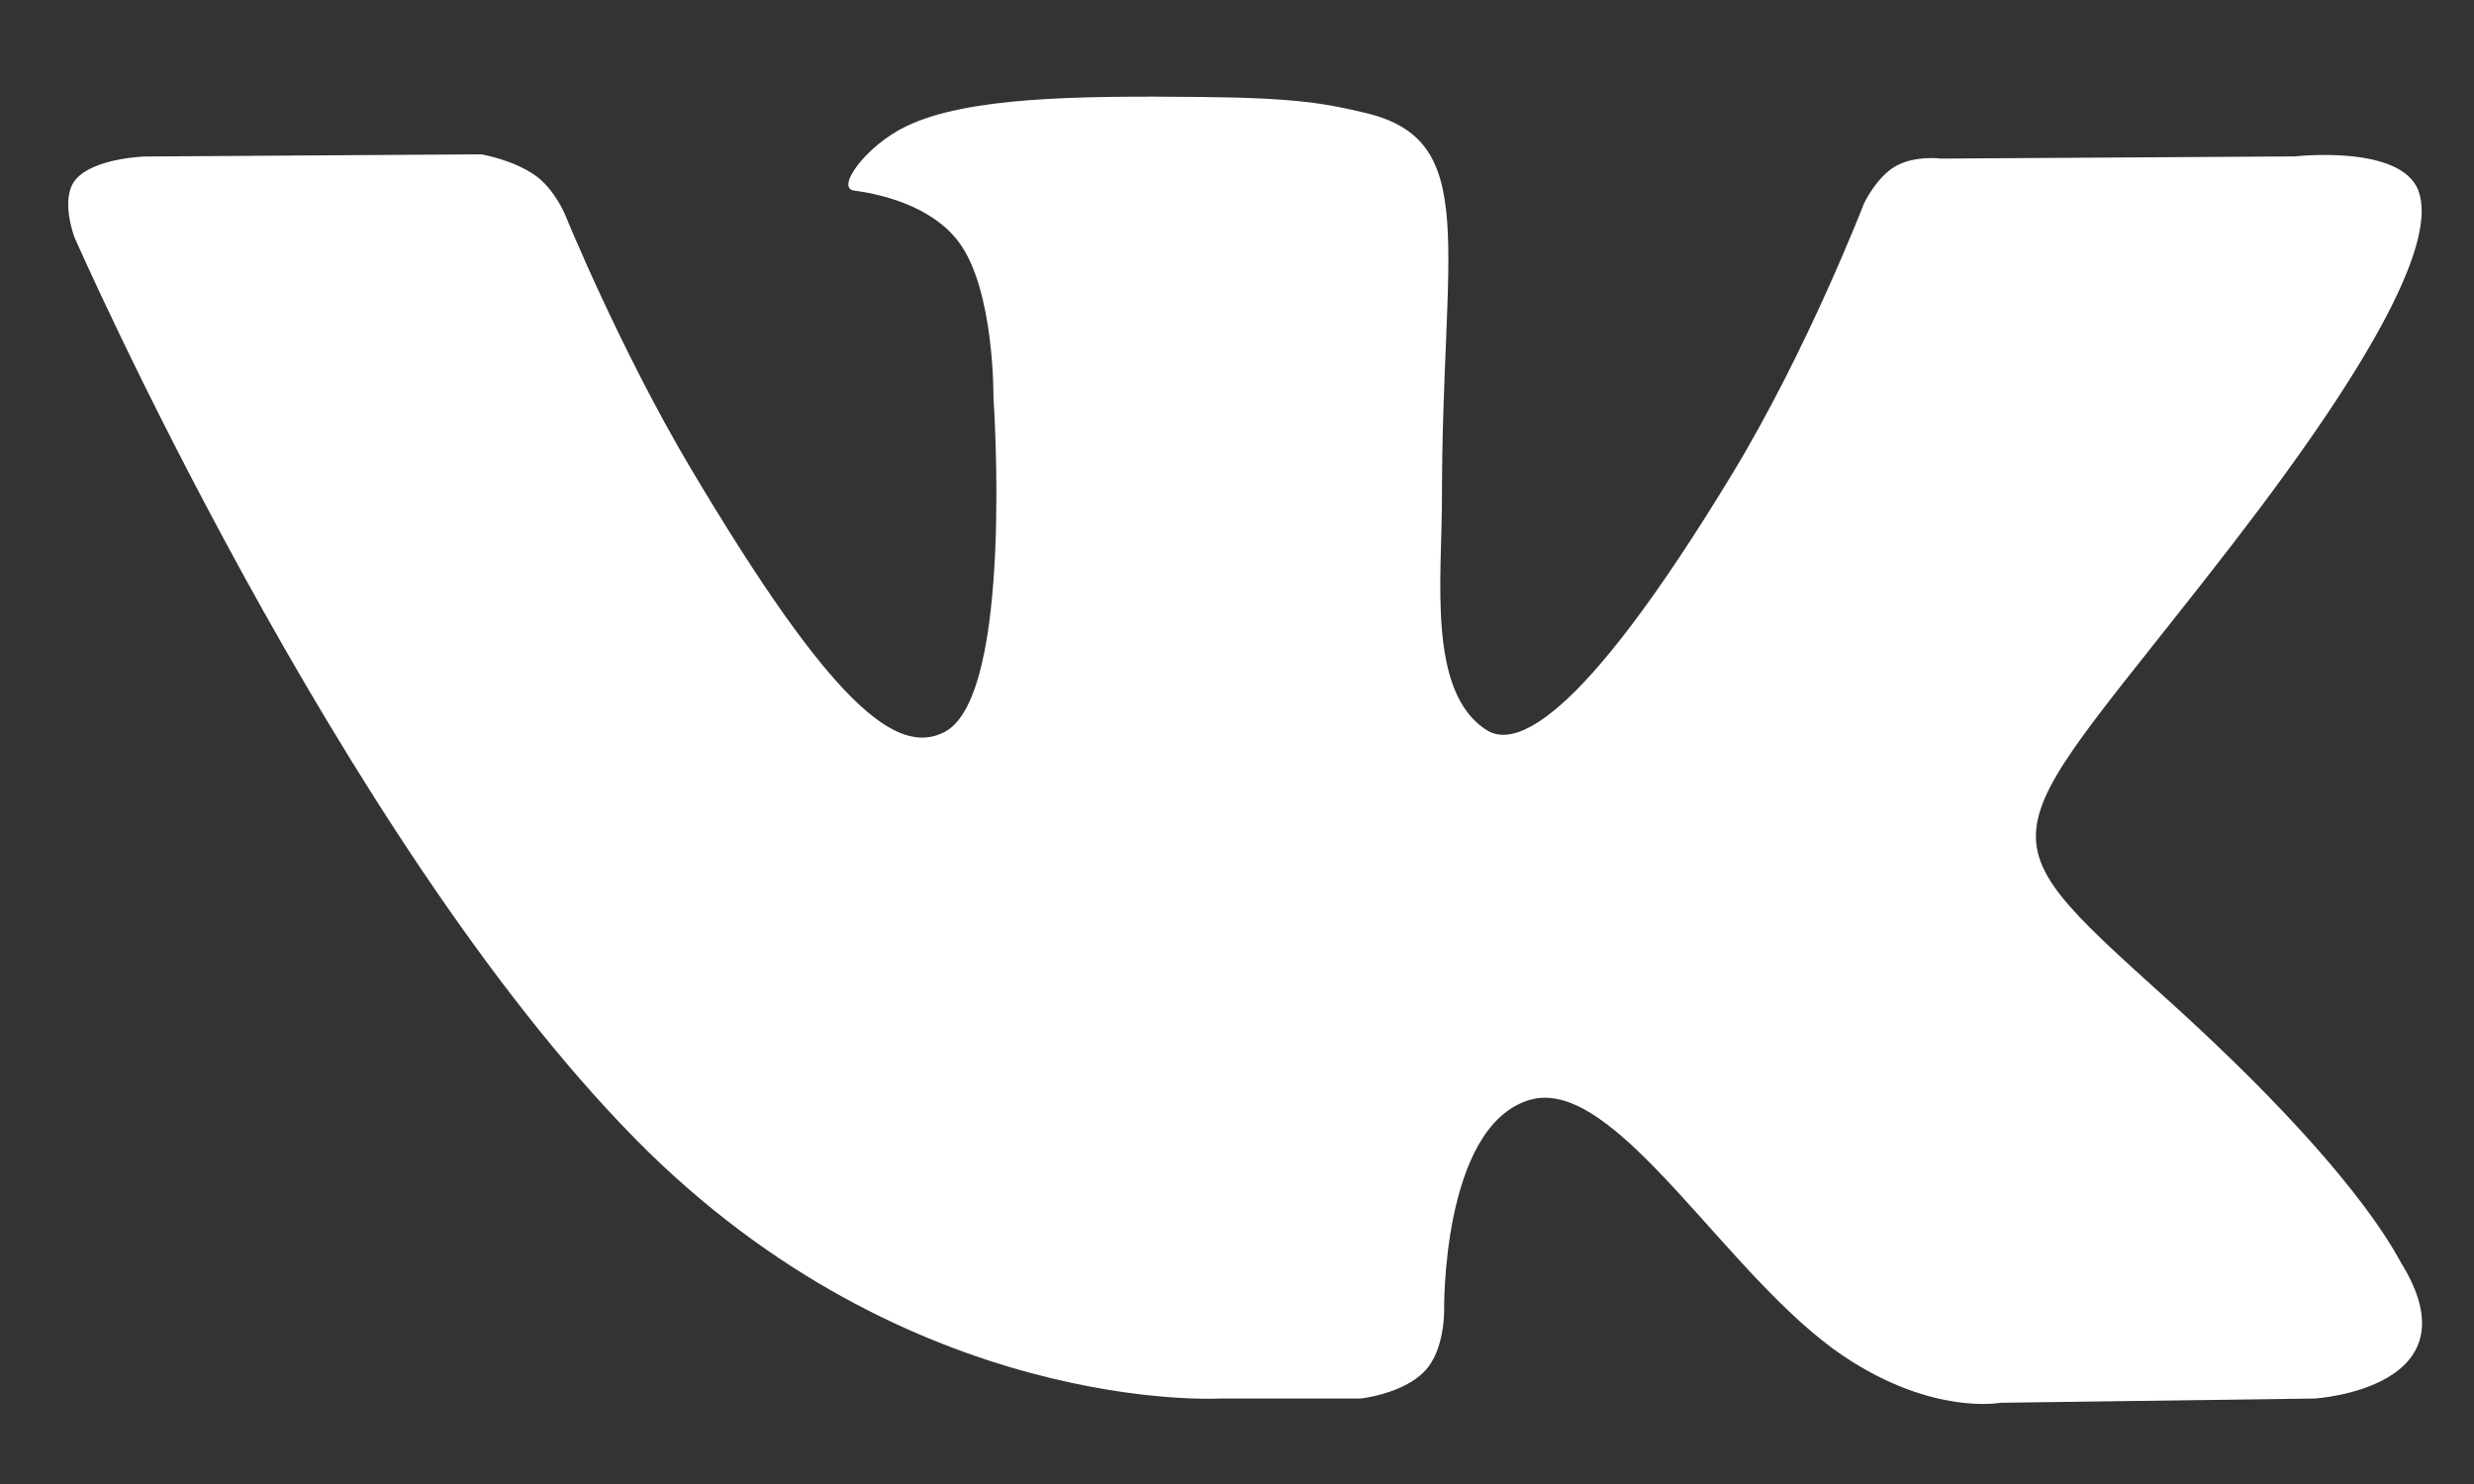 <svg width="25" height="15" viewBox="0 0 25 15" fill="none" xmlns="http://www.w3.org/2000/svg">
<rect x="0" y="0" width="25" height="15" fill="#333333" stroke="none"/>
<path fill-rule="evenodd" clip-rule="evenodd" d="M12.327 14.136H13.749C13.749 14.136 14.178 14.09 14.397 13.859C14.599 13.648 14.593 13.251 14.593 13.251C14.593 13.251 14.565 11.393 15.45 11.12C16.323 10.85 17.444 12.915 18.632 13.709C19.53 14.31 20.213 14.179 20.213 14.179L23.389 14.136C23.389 14.136 25.051 14.036 24.263 12.764C24.199 12.659 23.804 11.822 21.901 10.102C19.91 8.302 20.176 8.593 22.576 5.479C24.037 3.583 24.621 2.425 24.439 1.929C24.264 1.457 23.19 1.581 23.19 1.581L19.613 1.603C19.613 1.603 19.348 1.568 19.151 1.682C18.959 1.795 18.836 2.056 18.836 2.056C18.836 2.056 18.27 3.524 17.515 4.772C15.922 7.405 15.285 7.545 15.025 7.381C14.42 7 14.571 5.85 14.571 5.033C14.571 2.481 14.968 1.417 13.797 1.141C13.408 1.05 13.122 0.989 12.128 0.98C10.851 0.967 9.771 0.983 9.16 1.275C8.753 1.469 8.439 1.902 8.63 1.926C8.867 1.957 9.402 2.067 9.686 2.443C10.052 2.929 10.039 4.019 10.039 4.019C10.039 4.019 10.25 7.024 9.548 7.397C9.066 7.653 8.404 7.13 6.984 4.741C6.257 3.517 5.708 2.164 5.708 2.164C5.708 2.164 5.602 1.912 5.413 1.776C5.184 1.613 4.863 1.56 4.863 1.56L1.465 1.582C1.465 1.582 0.954 1.596 0.767 1.812C0.6 2.004 0.754 2.402 0.754 2.402C0.754 2.402 3.415 8.464 6.427 11.519C9.19 14.319 12.327 14.136 12.327 14.136Z" fill="white"/>
</svg>
